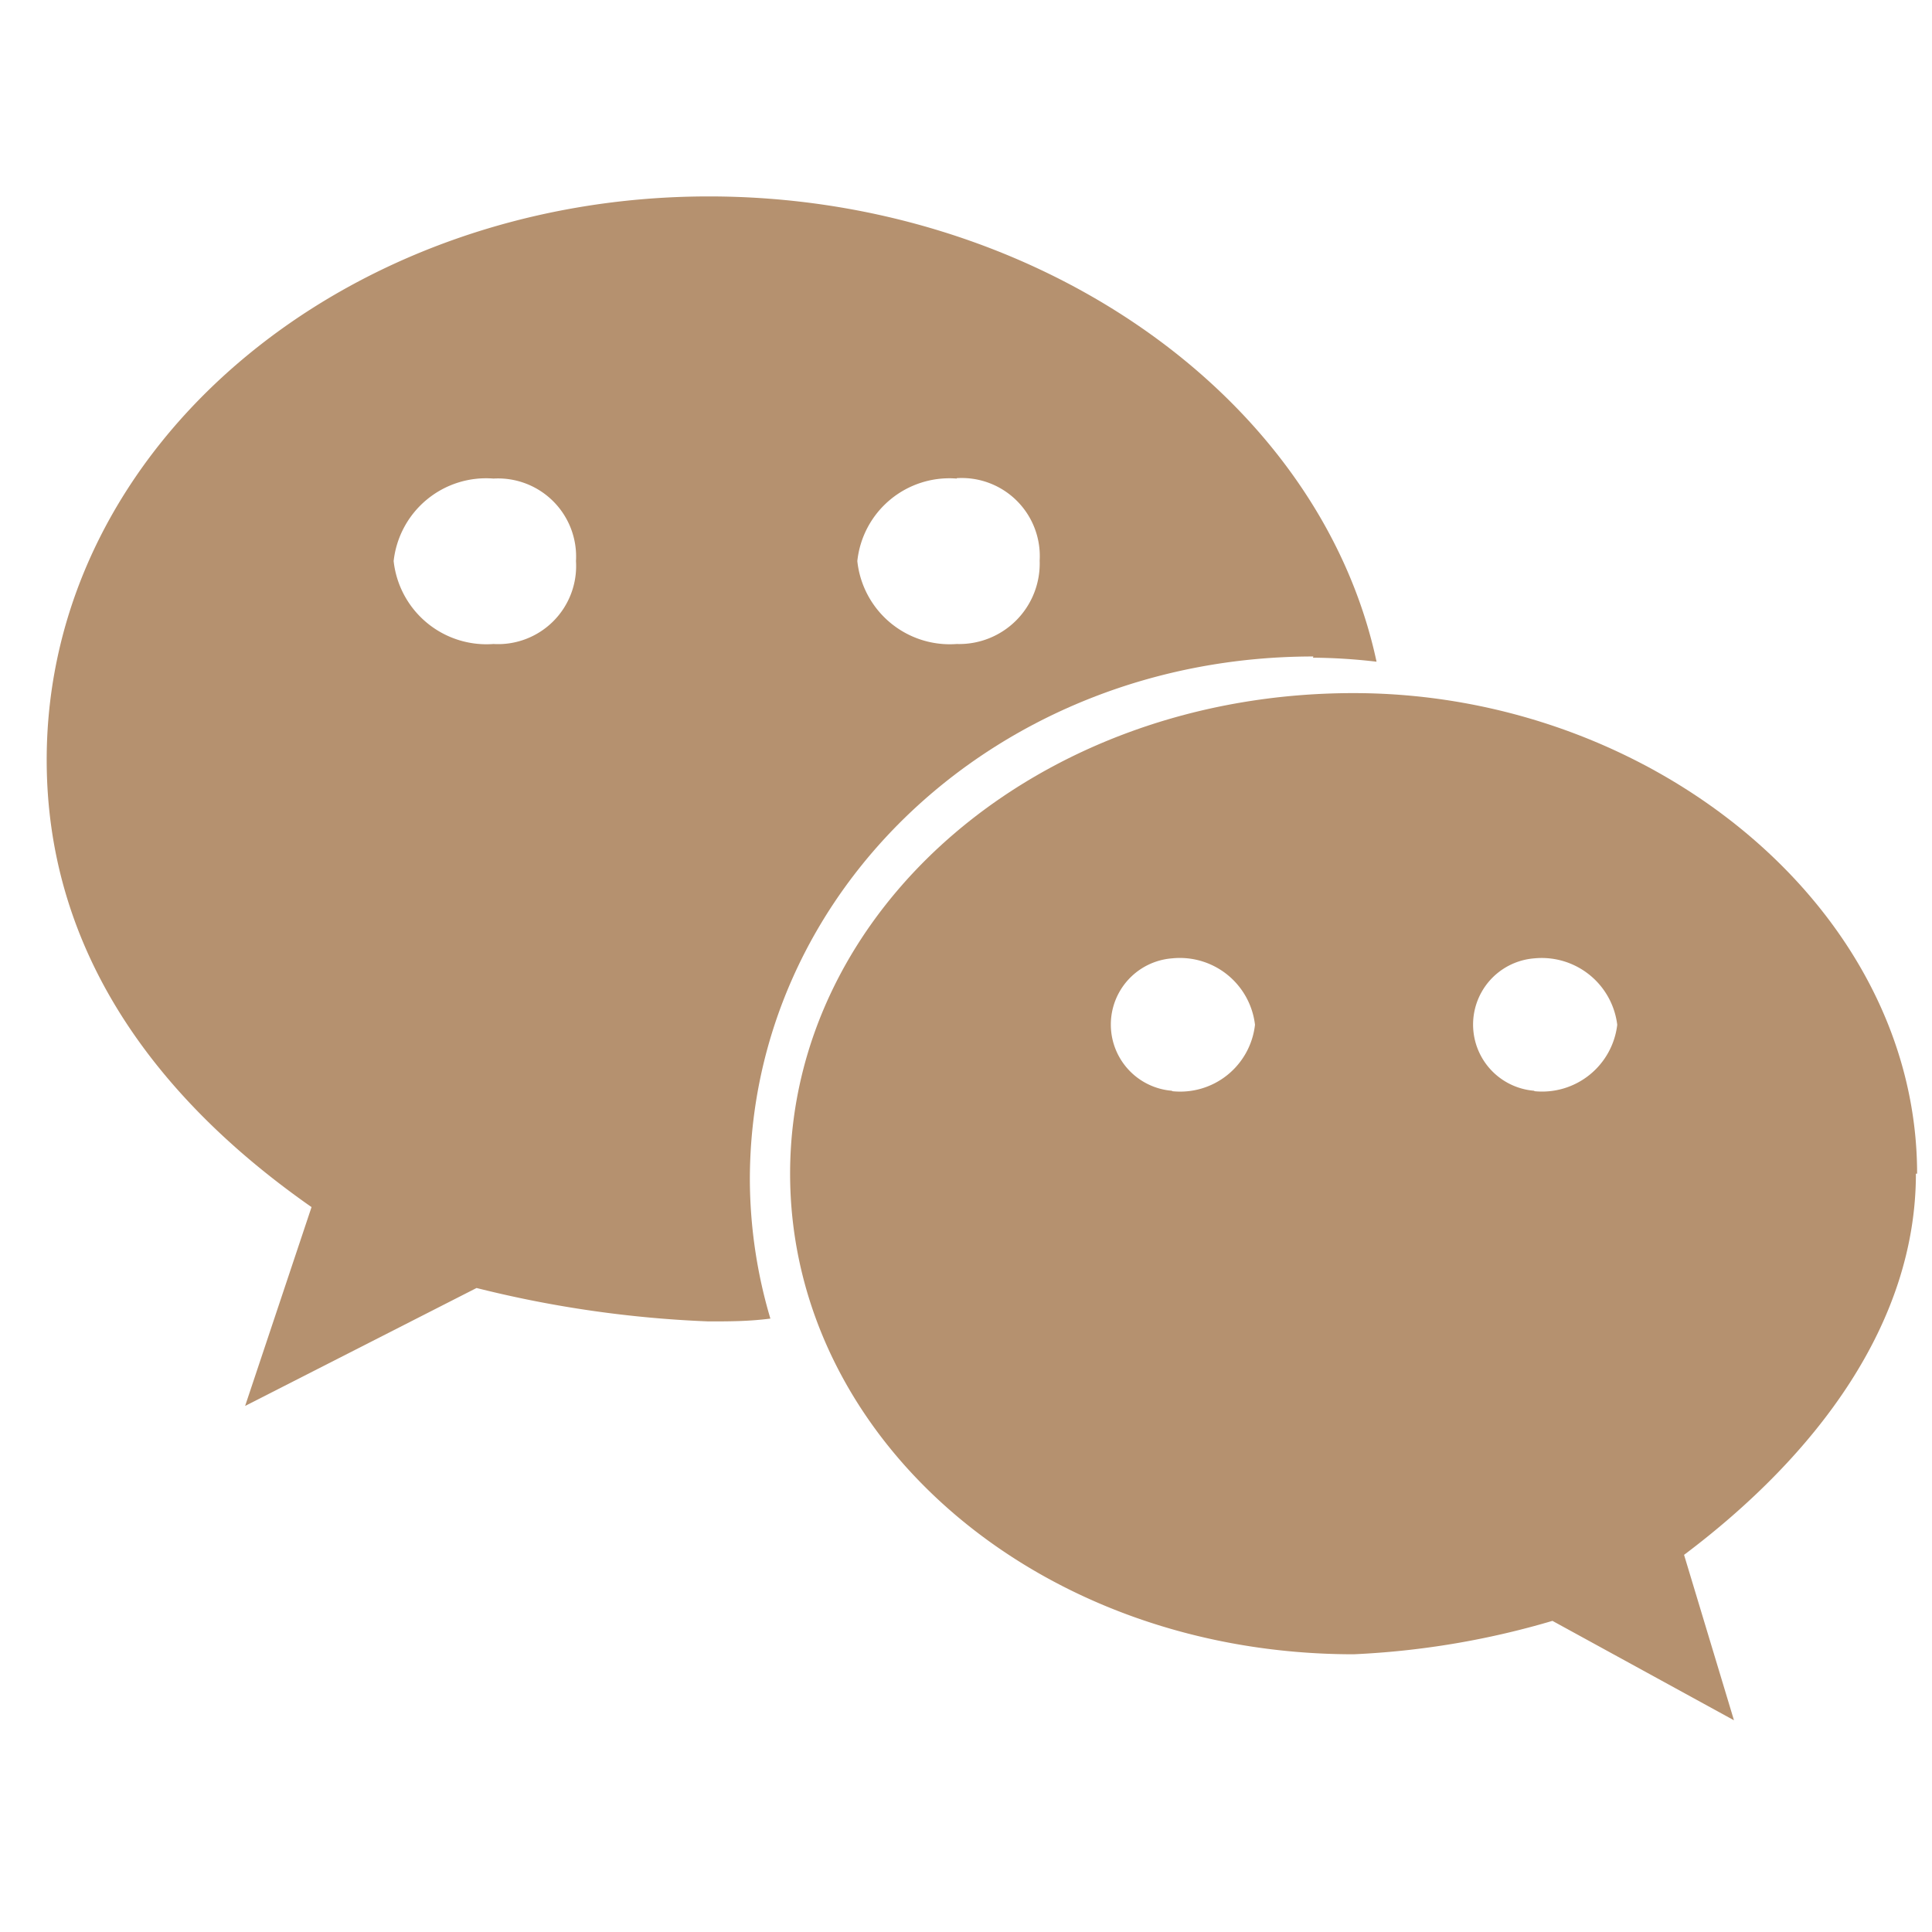 <svg id="图层_1" data-name="图层 1" xmlns="http://www.w3.org/2000/svg" viewBox="0 0 48 48"><defs><style>.cls-1{fill:#b5916f;fill-rule:evenodd;}</style></defs><title>图标切图</title><path class="cls-1" d="M32.62,16.34a14.3,14.3,0,0,1,1.58.1C32.78,9.81,25.69,4.88,17.61,4.88c-9,0-16.45,6.16-16.45,14,0,4.52,2.46,8.23,6.58,11.11L6.09,34.93,11.84,32a28.13,28.13,0,0,0,5.76.83c.52,0,1,0,1.54-.07a12.25,12.25,0,0,1-.51-3.45c0-7.19,6.17-13,14-13Zm-8.85-4.46a1.94,1.94,0,0,1,2.06,2.05A2,2,0,0,1,23.77,16a2.31,2.31,0,0,1-2.47-2.06,2.3,2.3,0,0,1,2.47-2.05ZM12.26,16a2.32,2.32,0,0,1-2.48-2.06,2.31,2.31,0,0,1,2.48-2.05,1.94,1.94,0,0,1,2.05,2.05A1.94,1.94,0,0,1,12.26,16Z"/><path class="cls-1" d="M47.63,29.16c0-6.58-6.58-11.94-14-11.94-7.83,0-14,5.36-14,11.94s6.16,11.94,14,11.94a20.66,20.66,0,0,0,4.94-.83l4.51,2.47-1.24-4.11c3.3-2.48,5.76-5.76,5.76-9.47ZM29.12,27.1a1.65,1.65,0,0,1,0-3.29,1.88,1.88,0,0,1,2.06,1.65,1.87,1.87,0,0,1-2.06,1.65Zm9,0a1.65,1.65,0,0,1,0-3.29,1.89,1.89,0,0,1,2.06,1.65,1.88,1.88,0,0,1-2.06,1.65Z"/></svg>